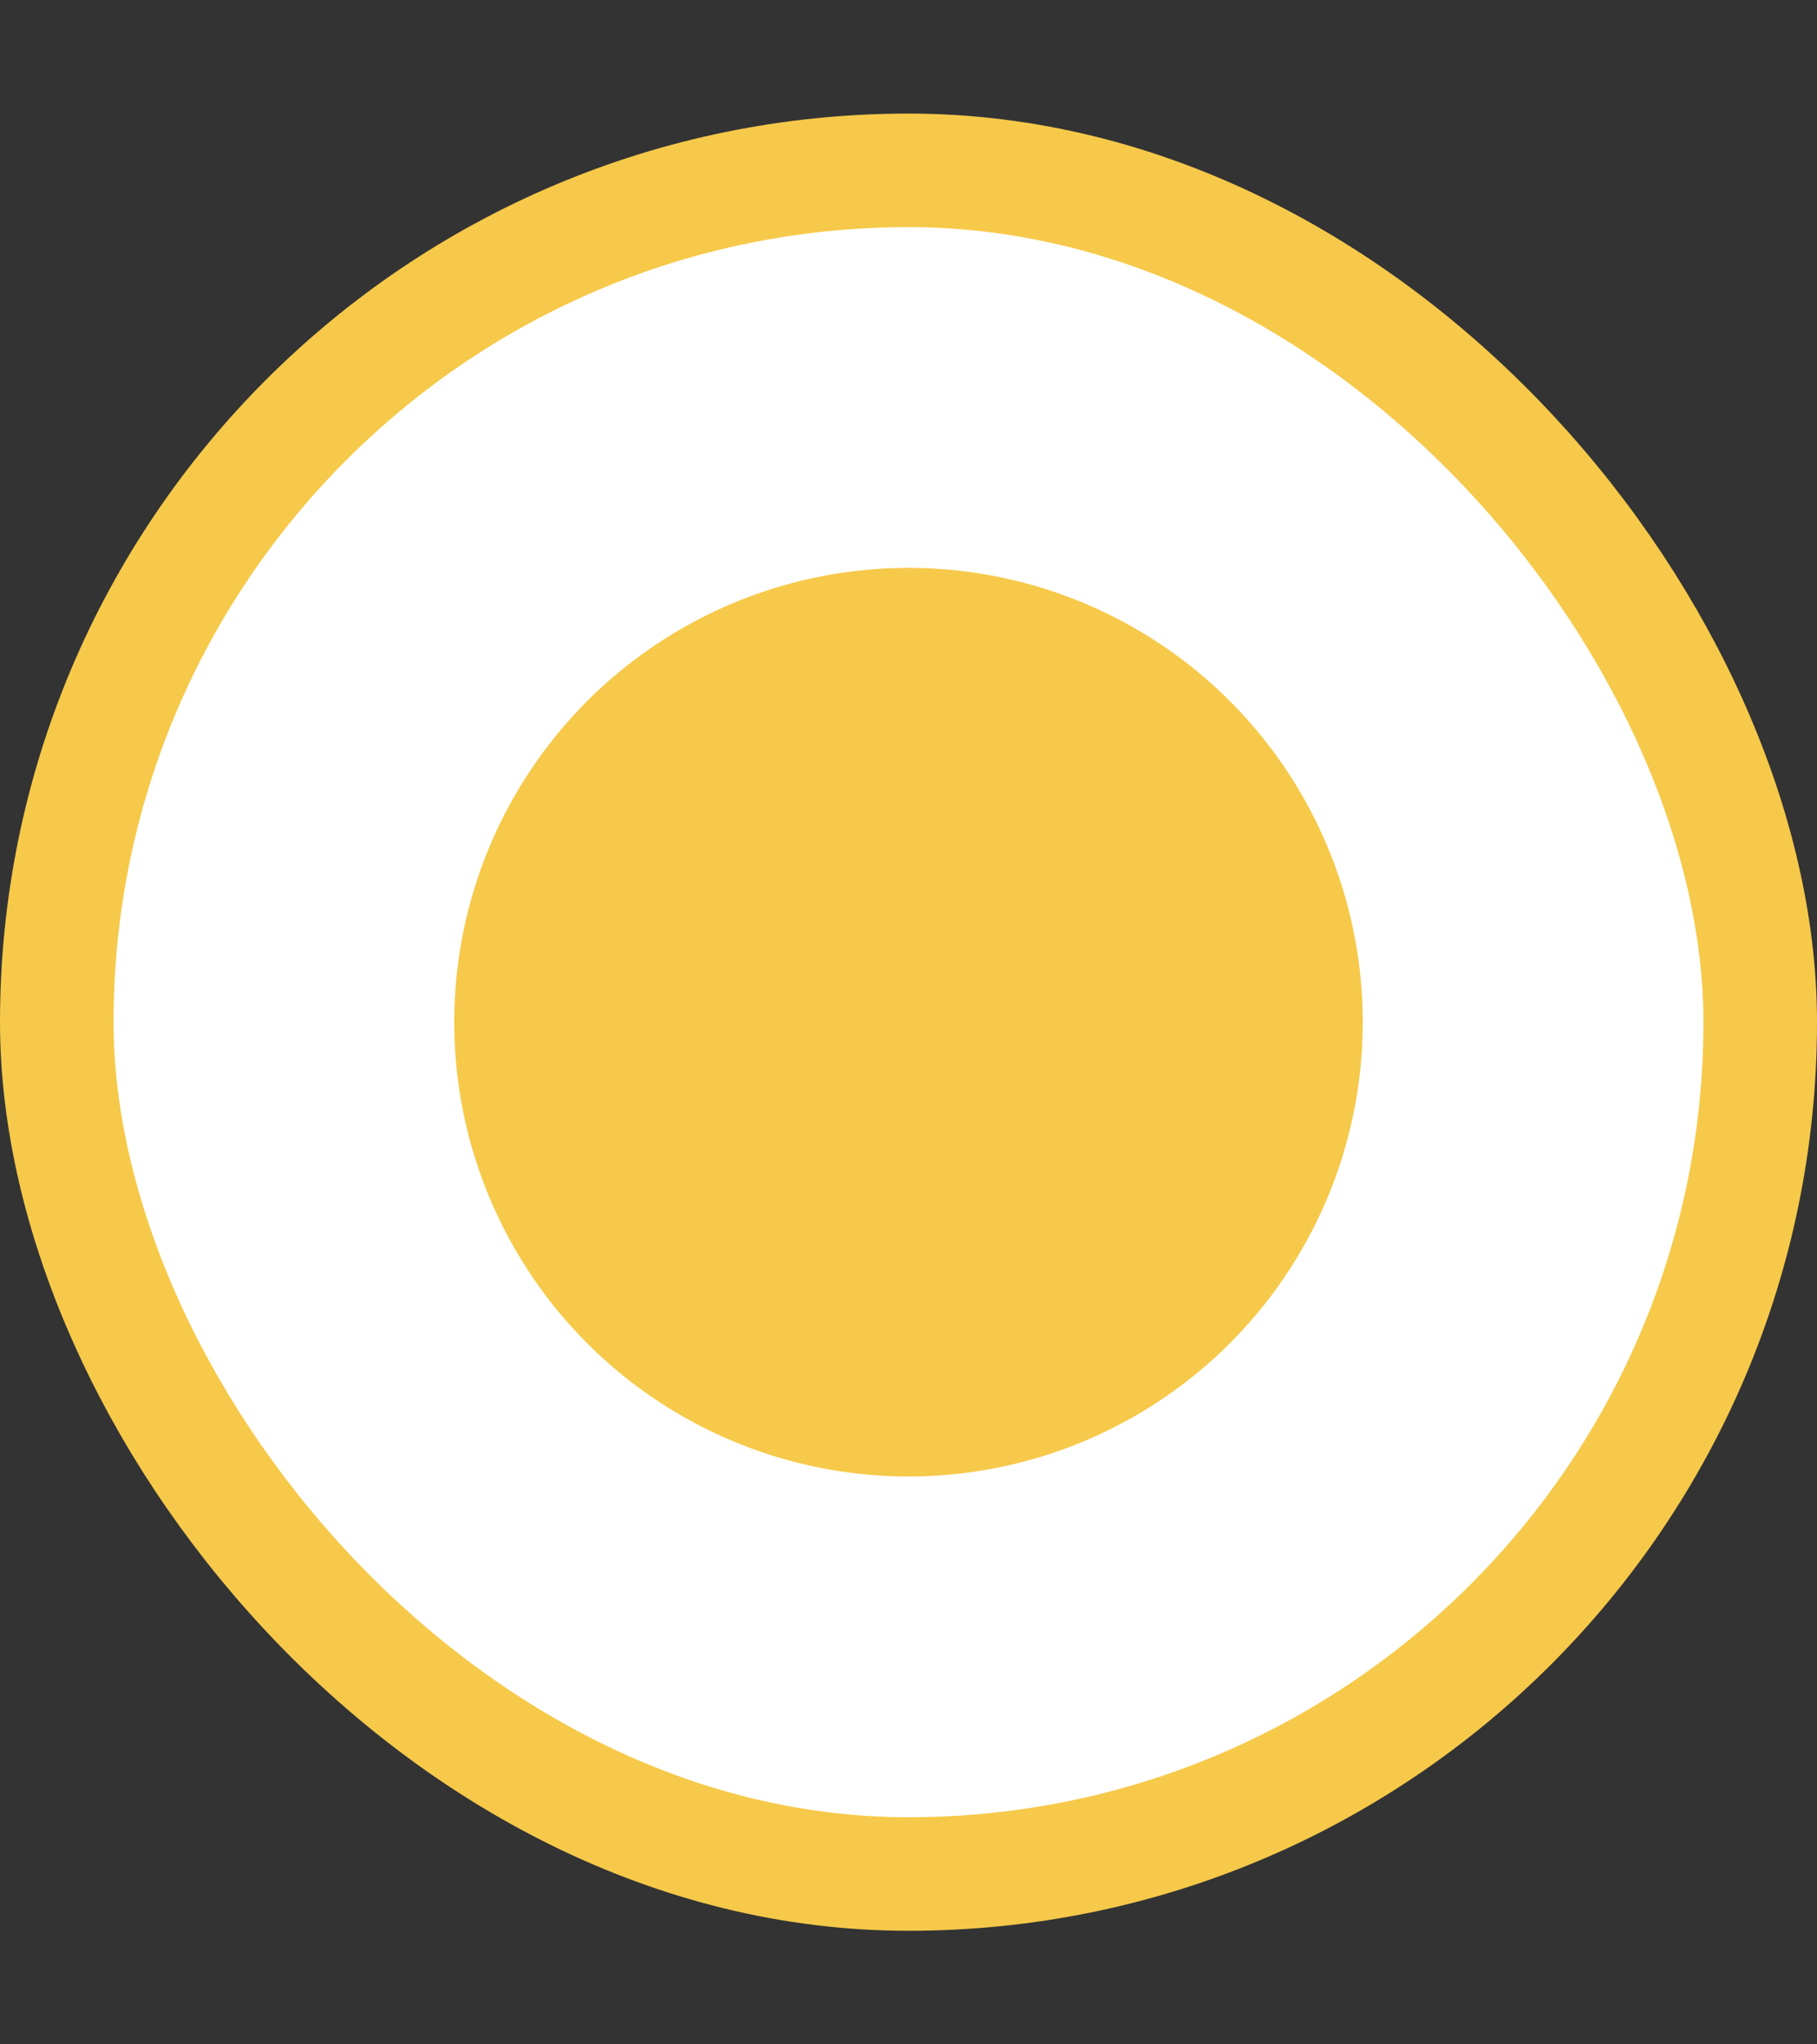 <?xml version="1.0" encoding="UTF-8"?>
<svg width="16px" height="18px" viewBox="0 0 16 18" version="1.1" xmlns="http://www.w3.org/2000/svg" xmlns:xlink="http://www.w3.org/1999/xlink">
    <rect x="0" y="0" width="16" height="18" fill="#333333" stroke="none"/>
    <title>selected_Account</title>
    <g id="3.0" stroke="none" stroke-width="1" fill="none" fill-rule="evenodd">
        <g id="002-赎回_标注2" transform="translate(-973, -91)">
            <g id="编组-16" transform="translate(949, 65.5)">
                <g id="selected_Account" transform="translate(24, 26.5)">
                    <g id="save"></g>
                    <rect id="矩形" fill="#000000" fill-rule="nonzero" opacity="0" x="0" y="0" width="16" height="16"></rect>
                    <g id="Radio单选框/Z#/Icon/悬停" fill="#FFFFFF" stroke="#F6C94A">
                        <rect id="BG" x="0.5" y="0.5" width="15" height="15" rx="7.5"></rect>
                    </g>
                    <circle id="Oval-1-Copy-5" fill="#F6C94A" cx="8" cy="8" r="4"></circle>
                </g>
            </g>
        </g>
    </g>
</svg>
